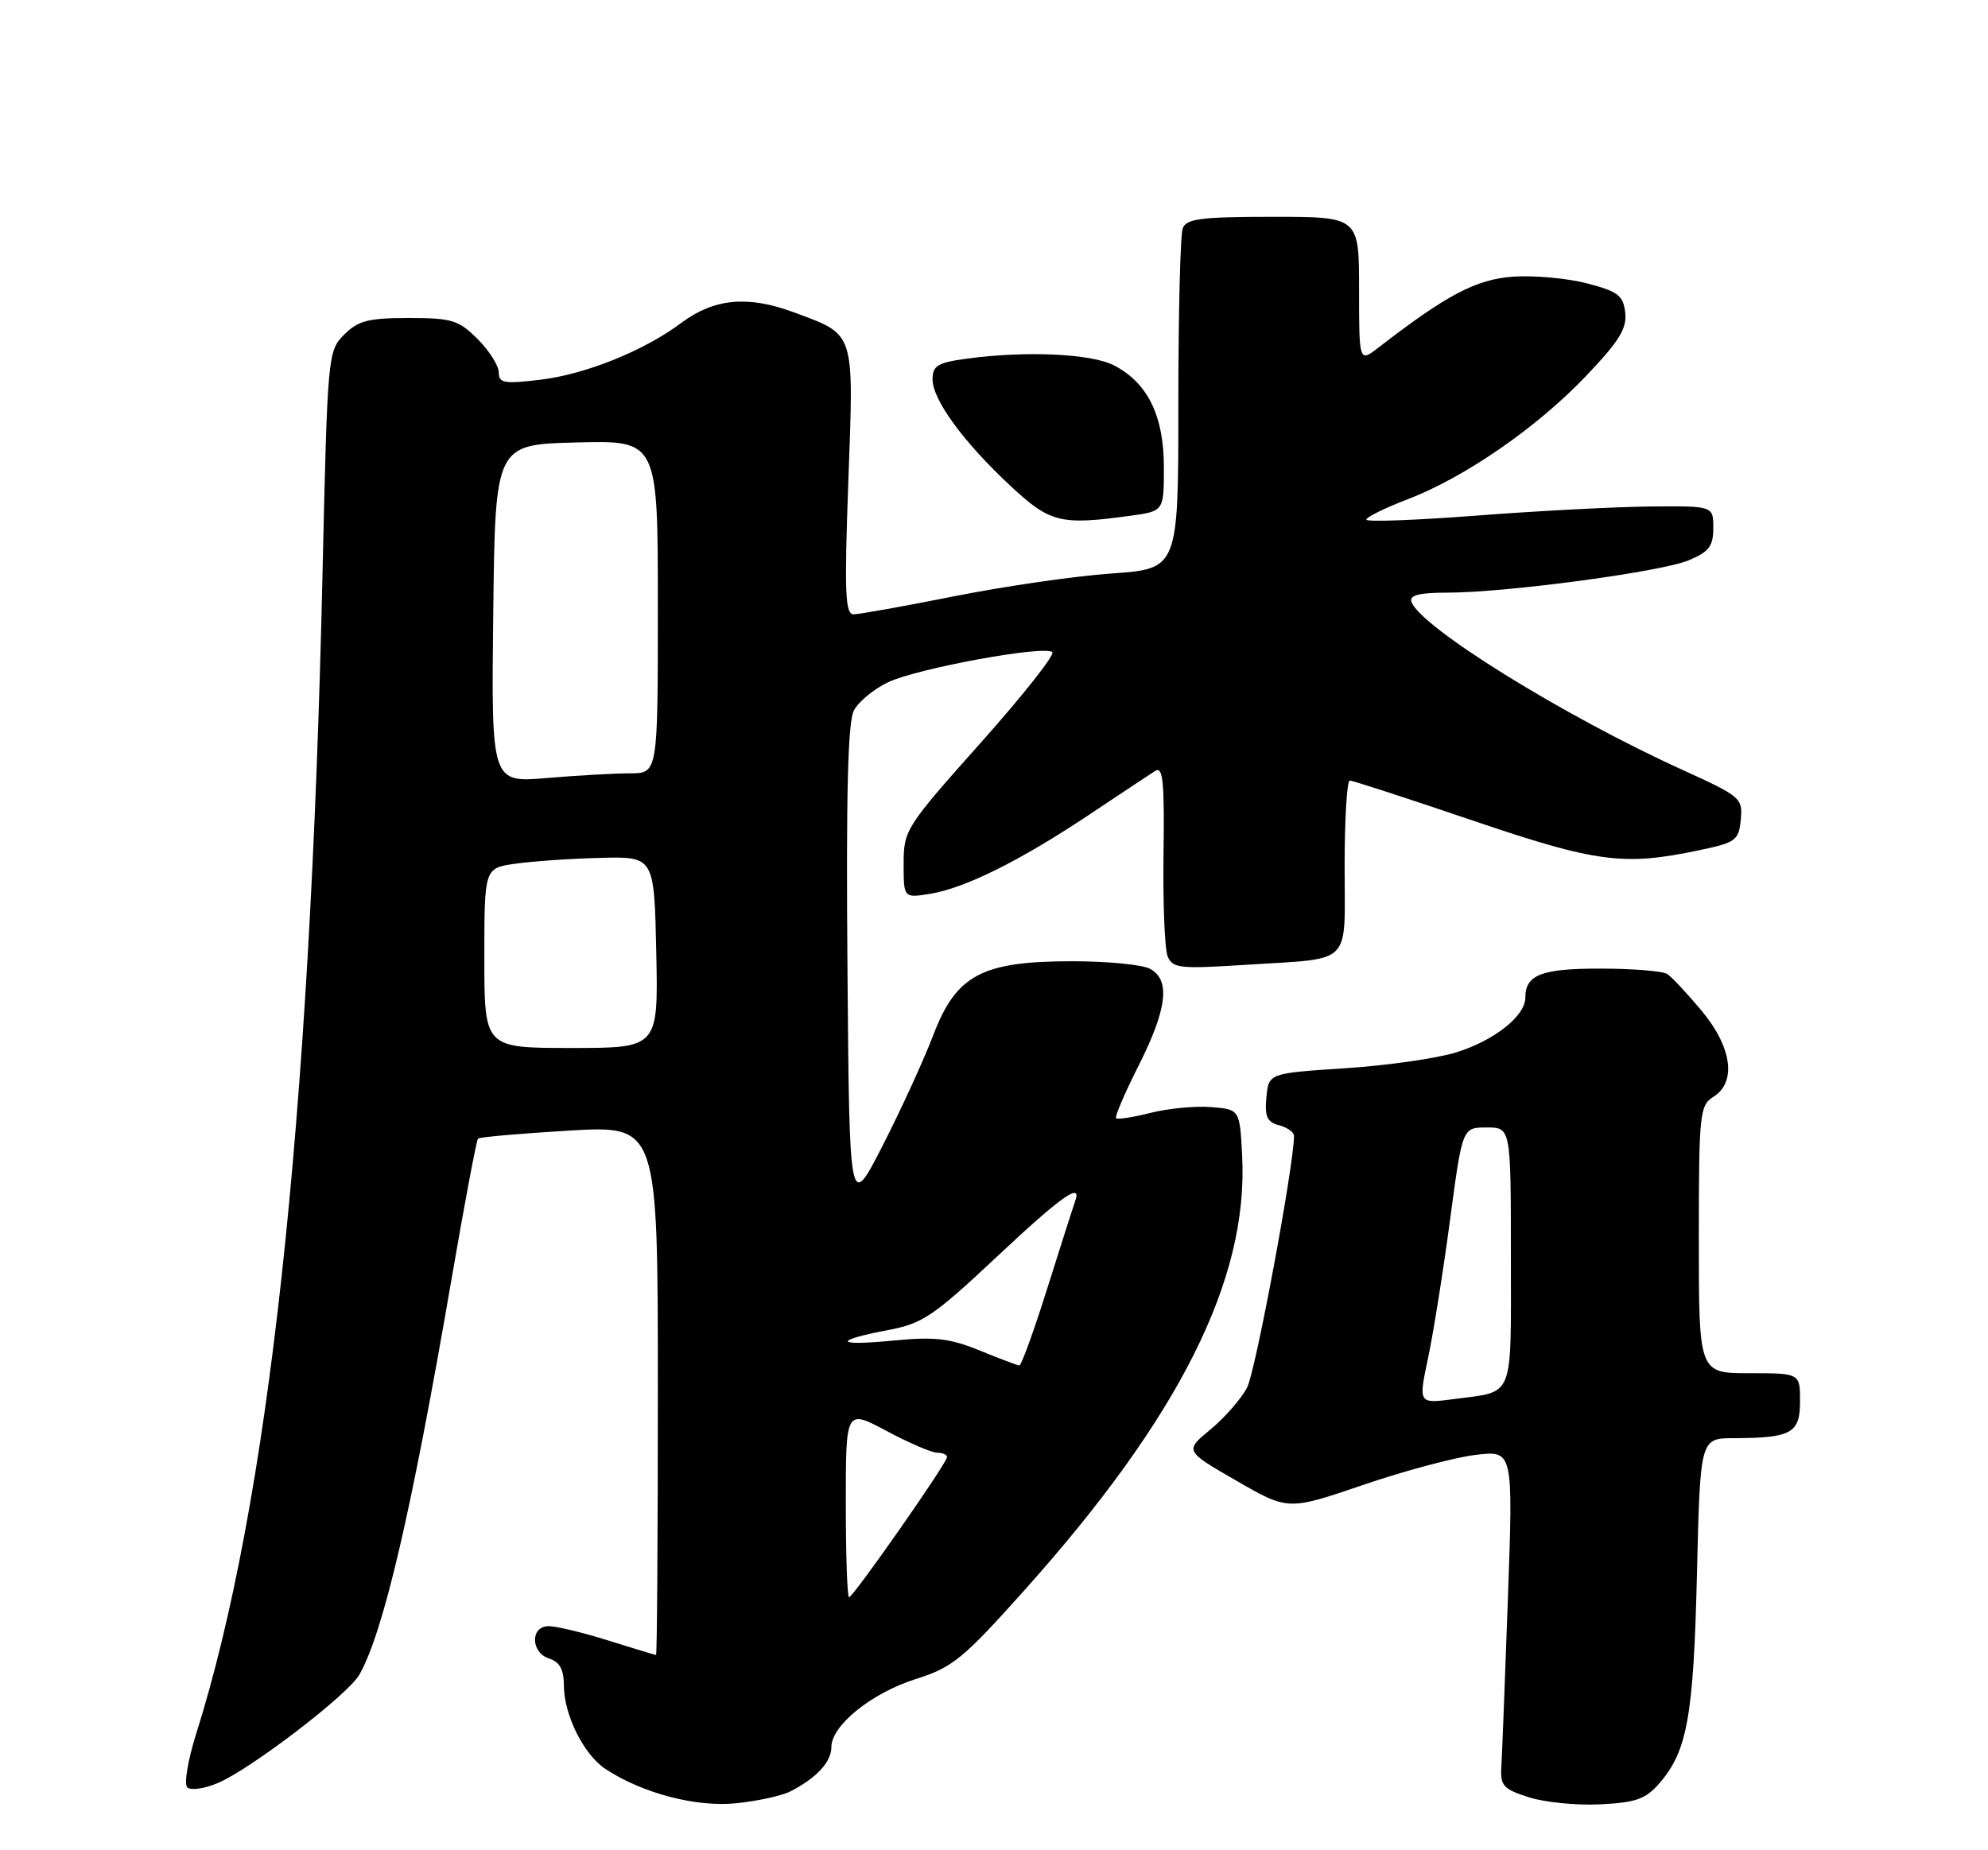 <?xml version="1.0" encoding="UTF-8" standalone="no"?>
<!DOCTYPE svg PUBLIC "-//W3C//DTD SVG 1.1//EN" "http://www.w3.org/Graphics/SVG/1.1/DTD/svg11.dtd" >
<svg xmlns="http://www.w3.org/2000/svg" xmlns:xlink="http://www.w3.org/1999/xlink" version="1.1" viewBox="0 0 275 256">
 <g >
 <path fill="currentColor"
d=" M 109.36 247.85 C 112.96 245.99 115.00 243.79 115.00 241.75 C 115.00 238.73 120.58 234.23 126.73 232.30 C 131.76 230.71 133.24 229.50 141.70 220.04 C 163.15 196.07 172.69 177.06 171.83 160.00 C 171.50 153.50 171.50 153.50 167.56 153.18 C 165.40 153.00 161.63 153.36 159.19 153.97 C 156.75 154.59 154.59 154.92 154.39 154.72 C 154.18 154.52 155.59 151.23 157.51 147.43 C 161.47 139.56 161.93 135.57 159.07 134.04 C 158.00 133.47 153.19 133.00 148.38 133.00 C 135.82 133.00 132.29 134.87 129.10 143.22 C 127.78 146.67 124.63 153.55 122.10 158.50 C 117.50 167.50 117.50 167.50 117.23 134.00 C 117.03 109.91 117.28 99.88 118.12 98.30 C 118.76 97.08 120.89 95.33 122.84 94.40 C 126.91 92.47 144.57 89.23 145.57 90.24 C 145.94 90.60 141.46 96.27 135.62 102.82 C 125.28 114.42 125.00 114.87 125.00 119.50 C 125.00 124.26 125.00 124.26 128.67 123.67 C 133.50 122.88 141.09 119.11 150.69 112.71 C 154.98 109.84 159.09 107.12 159.81 106.66 C 160.88 105.99 161.09 108.19 160.95 118.16 C 160.86 124.95 161.11 131.32 161.52 132.32 C 162.20 133.98 163.19 134.08 172.38 133.49 C 187.29 132.53 186.00 133.81 186.00 119.93 C 186.00 113.37 186.32 108.00 186.72 108.00 C 187.11 108.00 194.72 110.47 203.63 113.50 C 220.85 119.35 224.58 119.84 235.00 117.65 C 240.12 116.58 240.52 116.29 240.80 113.41 C 241.09 110.44 240.80 110.19 232.80 106.55 C 216.28 99.05 196.37 86.69 195.24 83.25 C 194.95 82.35 196.35 82.00 200.20 82.00 C 208.35 82.00 229.74 79.13 233.59 77.53 C 236.41 76.35 237.00 75.58 237.00 73.05 C 237.00 70.00 237.00 70.00 228.25 70.08 C 223.44 70.13 212.64 70.69 204.25 71.34 C 195.86 71.98 189.00 72.24 189.00 71.90 C 189.00 71.56 191.54 70.30 194.65 69.11 C 202.58 66.08 212.55 59.20 219.35 52.07 C 223.98 47.22 225.07 45.46 224.82 43.25 C 224.54 40.87 223.83 40.33 219.50 39.20 C 216.75 38.49 212.16 38.08 209.30 38.28 C 204.20 38.65 200.14 40.78 190.75 48.04 C 188.00 50.17 188.00 50.17 188.00 40.08 C 188.00 30.00 188.00 30.00 176.11 30.00 C 166.18 30.00 164.11 30.26 163.61 31.58 C 163.27 32.45 163.00 43.41 163.00 55.93 C 163.00 78.70 163.00 78.70 153.75 79.35 C 148.66 79.71 138.88 81.13 132.00 82.50 C 125.12 83.87 118.87 84.99 118.09 85.00 C 116.91 85.00 116.79 82.06 117.35 66.58 C 118.11 45.58 118.38 46.40 109.75 43.19 C 103.43 40.85 98.76 41.30 94.24 44.68 C 89.09 48.53 81.01 51.79 74.75 52.54 C 69.74 53.14 69.00 53.01 69.00 51.54 C 69.00 50.61 67.68 48.53 66.08 46.92 C 63.43 44.28 62.52 44.00 56.53 44.00 C 50.96 44.00 49.55 44.36 47.61 46.30 C 45.35 48.56 45.30 49.04 44.61 79.55 C 42.89 155.61 37.16 208.17 27.11 239.98 C 25.99 243.55 25.44 246.84 25.90 247.30 C 26.36 247.76 28.26 247.50 30.12 246.71 C 34.66 244.80 48.18 234.45 49.72 231.70 C 53.05 225.80 56.92 209.15 62.42 177.22 C 64.24 166.61 65.91 157.76 66.12 157.54 C 66.34 157.33 72.03 156.83 78.76 156.43 C 91.00 155.72 91.00 155.72 91.00 192.36 C 91.00 212.51 90.89 228.99 90.75 228.99 C 90.61 228.98 87.65 228.08 84.16 226.99 C 80.67 225.89 76.96 225.00 75.91 225.00 C 73.32 225.00 73.39 228.67 76.00 229.50 C 77.42 229.95 78.00 231.01 78.00 233.17 C 78.00 237.26 80.75 242.79 83.77 244.77 C 88.91 248.14 96.29 250.07 101.86 249.50 C 104.80 249.20 108.18 248.46 109.36 247.85 Z  M 229.60 246.67 C 233.41 242.25 234.27 237.42 234.74 217.75 C 235.19 199.00 235.19 199.00 239.84 198.99 C 247.82 198.96 249.00 198.31 249.00 193.88 C 249.00 190.00 249.00 190.00 242.00 190.00 C 235.00 190.00 235.00 190.00 235.00 171.51 C 235.00 154.10 235.12 152.94 237.00 151.77 C 240.25 149.74 239.60 144.91 235.38 139.84 C 233.39 137.46 231.25 135.17 230.63 134.77 C 230.01 134.36 225.88 134.02 221.45 134.02 C 213.25 134.00 211.00 134.86 211.00 138.03 C 211.00 140.58 206.69 143.99 201.37 145.63 C 198.69 146.45 191.78 147.44 186.00 147.81 C 175.50 148.50 175.50 148.50 175.18 151.83 C 174.93 154.49 175.27 155.26 176.93 155.69 C 178.07 155.99 179.00 156.65 179.00 157.17 C 179.00 161.18 173.69 189.70 172.52 191.96 C 171.71 193.53 169.42 196.15 167.45 197.78 C 163.86 200.74 163.86 200.74 171.02 204.87 C 178.18 209.00 178.18 209.00 188.55 205.46 C 194.26 203.51 201.27 201.64 204.12 201.30 C 209.32 200.68 209.32 200.68 208.59 221.09 C 208.19 232.32 207.78 242.83 207.68 244.45 C 207.52 247.08 207.95 247.55 211.50 248.68 C 213.70 249.38 218.16 249.82 221.40 249.65 C 226.36 249.40 227.67 248.92 229.60 246.67 Z  M 156.36 71.36 C 161.00 70.73 161.00 70.73 161.00 64.61 C 160.99 57.51 158.76 52.96 154.09 50.55 C 150.94 48.92 141.83 48.51 133.64 49.64 C 129.71 50.17 129.00 50.61 129.00 52.49 C 129.00 55.32 133.31 61.21 139.80 67.25 C 145.27 72.34 146.70 72.69 156.36 71.36 Z  M 117.00 207.99 C 117.00 194.98 117.00 194.98 122.64 197.99 C 125.74 199.65 128.89 201.00 129.64 201.00 C 130.39 201.00 131.00 201.27 131.00 201.61 C 131.00 202.43 118.02 221.00 117.45 221.00 C 117.20 221.00 117.00 215.15 117.00 207.99 Z  M 135.50 186.85 C 131.35 185.16 129.30 184.93 123.50 185.49 C 115.48 186.27 115.17 185.49 122.91 184.02 C 127.61 183.13 129.17 182.07 137.76 174.01 C 146.87 165.46 149.74 163.43 148.71 166.25 C 148.46 166.94 146.74 172.33 144.88 178.23 C 143.02 184.14 141.28 188.95 141.00 188.93 C 140.72 188.91 138.25 187.97 135.50 186.85 Z  M 67.00 132.56 C 67.00 120.12 67.00 120.12 71.25 119.51 C 73.59 119.17 78.88 118.80 83.00 118.70 C 90.50 118.50 90.50 118.50 90.78 131.75 C 91.06 145.00 91.06 145.00 79.03 145.00 C 67.00 145.00 67.00 145.00 67.00 132.56 Z  M 68.23 84.90 C 68.50 61.50 68.50 61.50 79.75 61.22 C 91.00 60.93 91.00 60.93 91.00 83.97 C 91.00 107.00 91.00 107.00 87.15 107.00 C 85.03 107.00 79.85 107.29 75.63 107.65 C 67.96 108.30 67.96 108.30 68.23 84.90 Z  M 197.55 187.87 C 198.29 184.36 199.66 175.76 200.59 168.75 C 202.29 156.00 202.29 156.00 205.65 156.00 C 209.00 156.00 209.00 156.00 209.00 173.89 C 209.00 193.88 209.57 192.46 201.11 193.58 C 196.20 194.23 196.20 194.23 197.55 187.87 Z "/>
</g>
</svg>